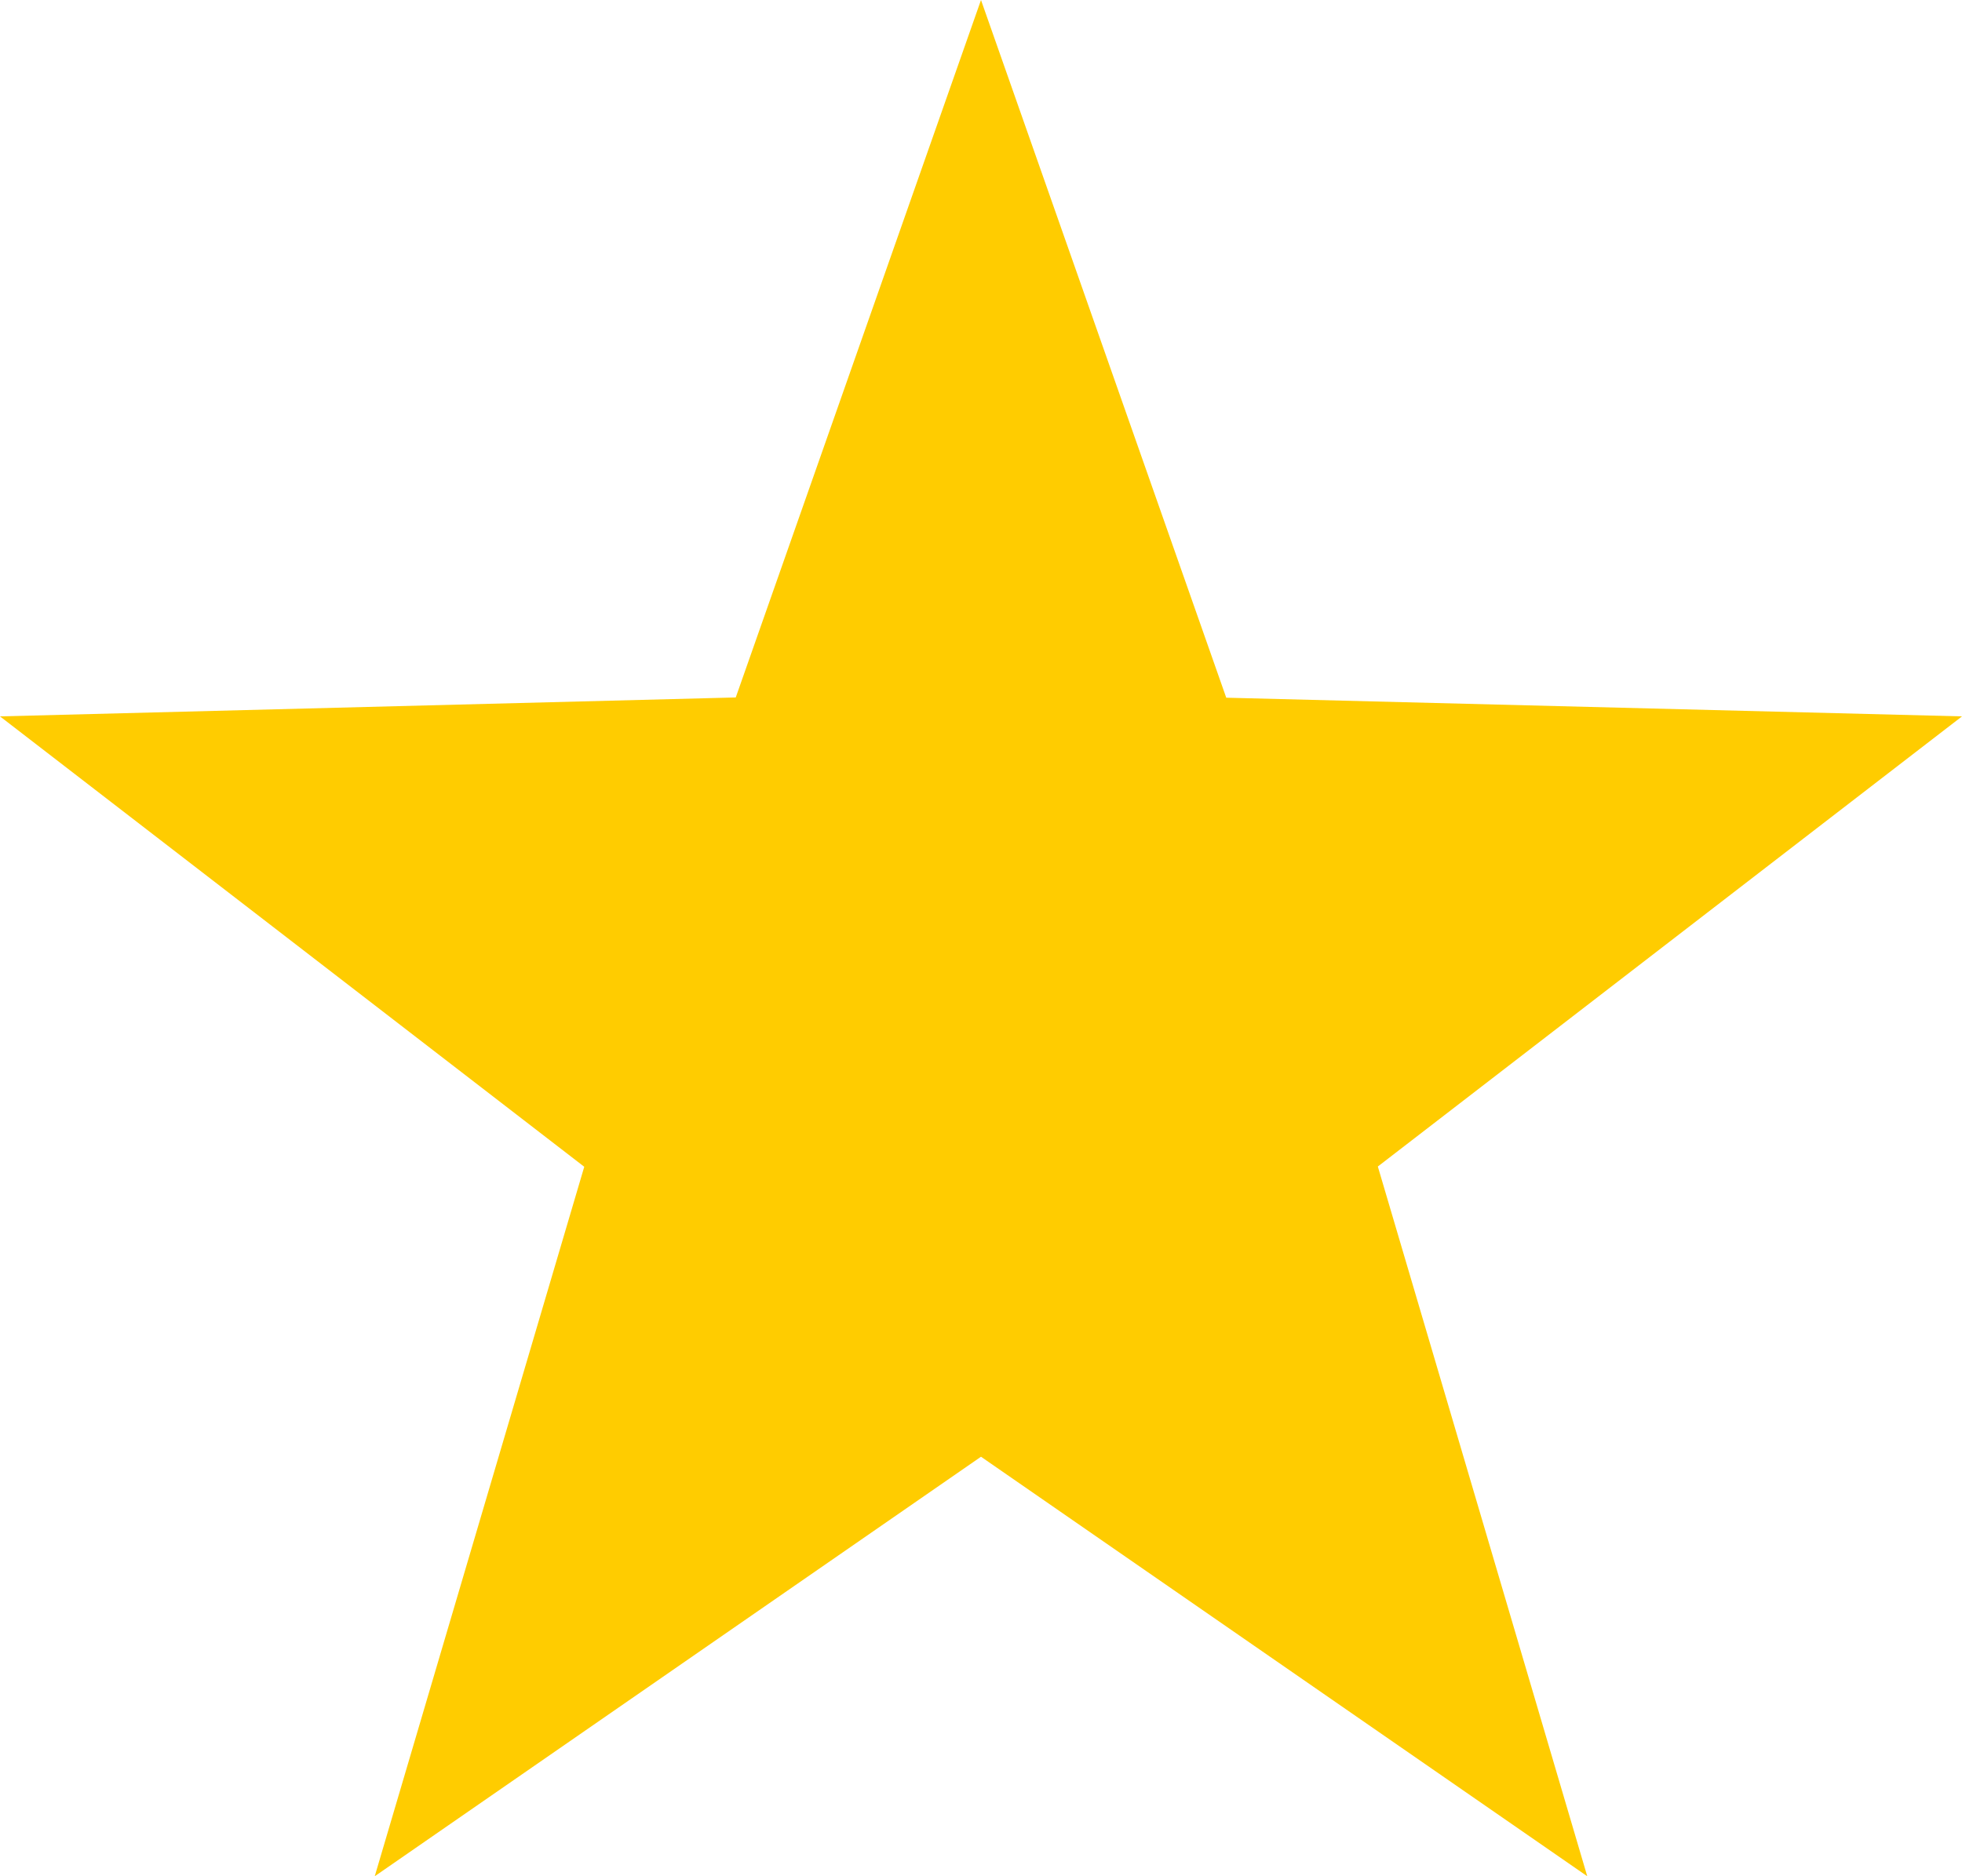<svg xmlns="http://www.w3.org/2000/svg" width="23" height="22" viewBox="0 0 23 22">
  <path id="Polygon_1" data-name="Polygon 1" d="M11.5,0l2.875,8.181L23,8.4l-6.848,5.278L18.607,22,11.5,17.081,4.393,22l2.456-8.319L0,8.4l8.625-.222Z" fill="#fc0"/>
</svg>
